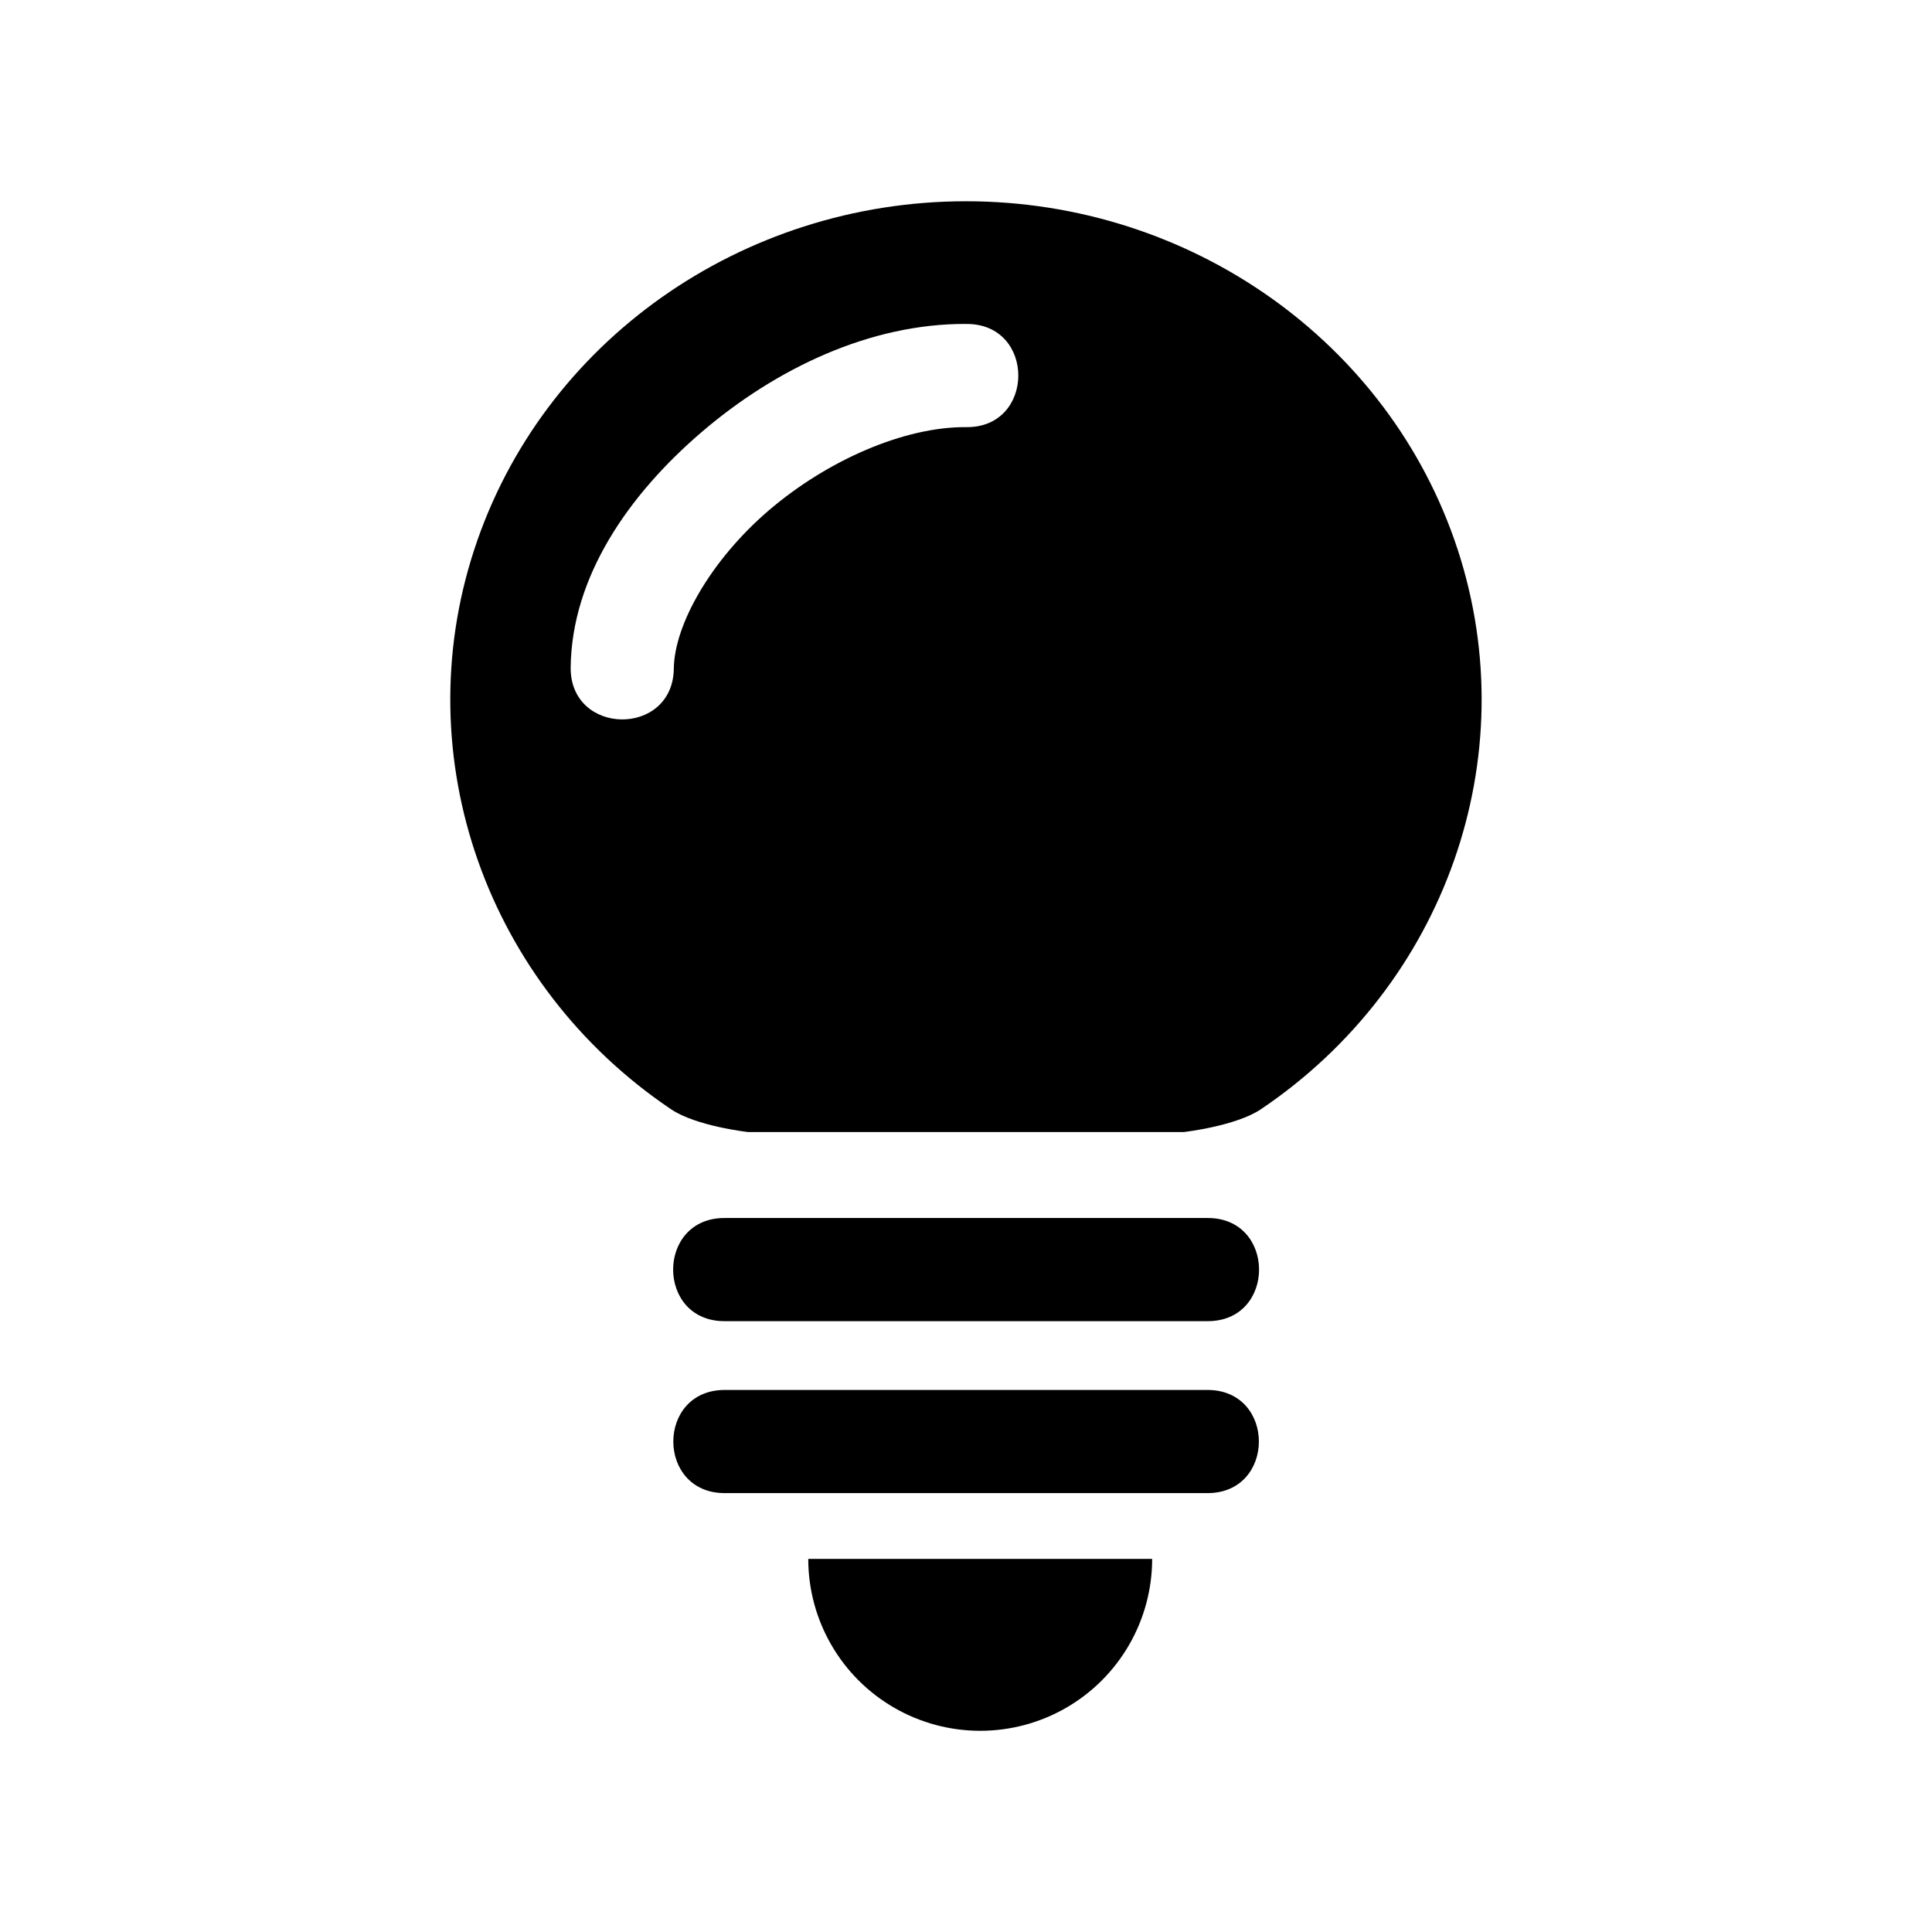 <?xml version="1.0" encoding="UTF-8" standalone="no"?>
<svg xmlns:rdf="http://www.w3.org/1999/02/22-rdf-syntax-ns#" xmlns="http://www.w3.org/2000/svg" height="48" width="48" version="1.1" xmlns:cc="http://creativecommons.org/ns#" xmlns:dc="http://purl.org/dc/elements/1.1/" viewBox="0 0 48 48">
<path style="fill:#000000" d="m23.997 5c-5.564 0.002-10.522 3.484-12.214 8.652-1.693 5.168 0.31 10.821 4.887 13.906 0.624 0.423 1.914 0.567 1.914 0.567h10.829s1.29-0.146 1.915-0.567c4.577-3.085 6.58-8.737 4.887-13.906-1.692-5.167-6.65-8.65-12.213-8.652h-0.005zm0.012 3.049c1.73-0.012 1.716 2.593-0.013 2.563-1.542-0.009-3.449 0.83-4.896 2.069-1.446 1.24-2.346 2.846-2.359 3.926-0.02 1.709-2.583 1.679-2.563-0.03 0.027-2.24 1.425-4.275 3.254-5.842 1.829-1.567 4.173-2.7 6.578-2.687zm-5.987 22.212c-1.731-0.023-1.731 2.586 0 2.563h11.961c1.731 0.023 1.731-2.586 0-2.563zm0 4.272c-1.725-0.016-1.725 2.579 0 2.563h11.961c1.725 0.016 1.725-2.579 0-2.563zm2.059 4.197c0 1.526 0.814 2.936 2.136 3.699 1.322 0.763 2.95 0.763 4.272 0 1.322-0.763 2.136-2.173 2.136-3.699h-4.272z"/>
</svg>
